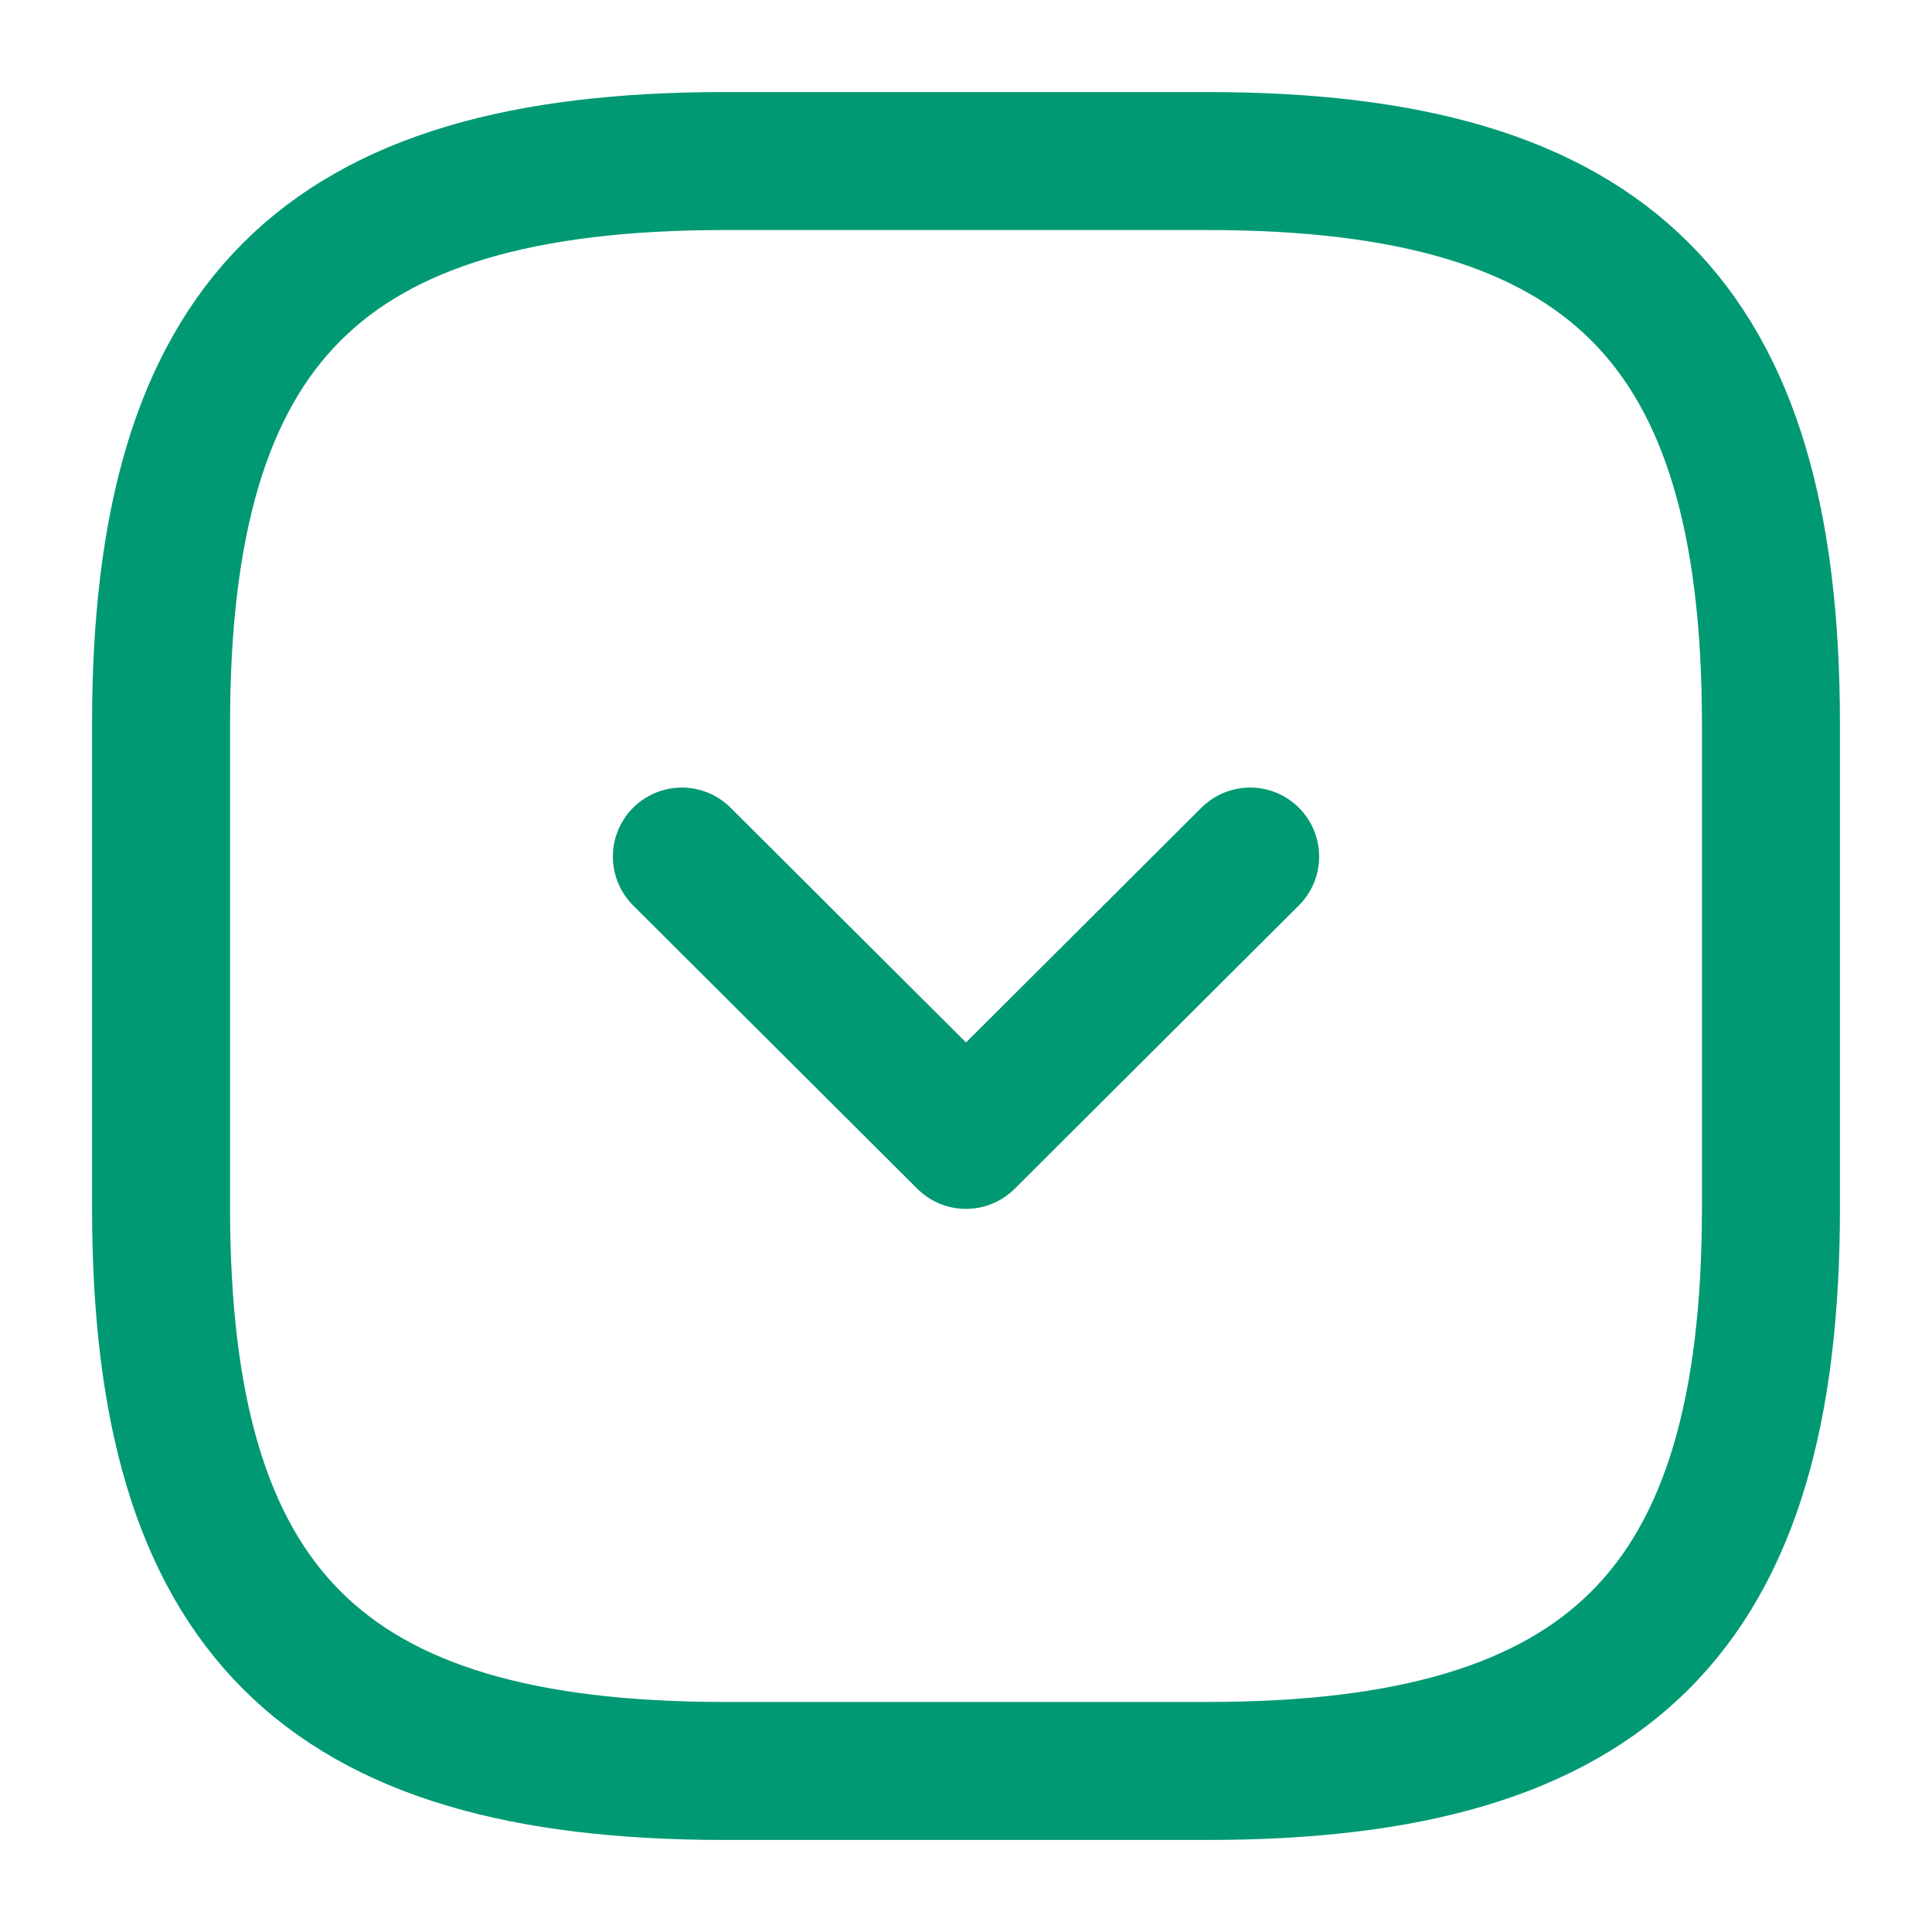 <svg width="14" height="14" viewBox="0 0 14 14" fill="none" xmlns="http://www.w3.org/2000/svg">
<path d="M5.25 12.833H8.75C11.667 12.833 12.833 11.667 12.833 8.75V5.25C12.833 2.333 11.667 1.167 8.75 1.167H5.25C2.333 1.167 1.167 2.333 1.167 5.25V8.75C1.167 11.667 2.333 12.833 5.25 12.833Z" stroke="#009974" stroke-linecap="round" stroke-linejoin="round"/>
<path d="M4.941 6.207L7 8.26L9.059 6.207" stroke="#009974" stroke-linecap="round" stroke-linejoin="round"/>
</svg>
